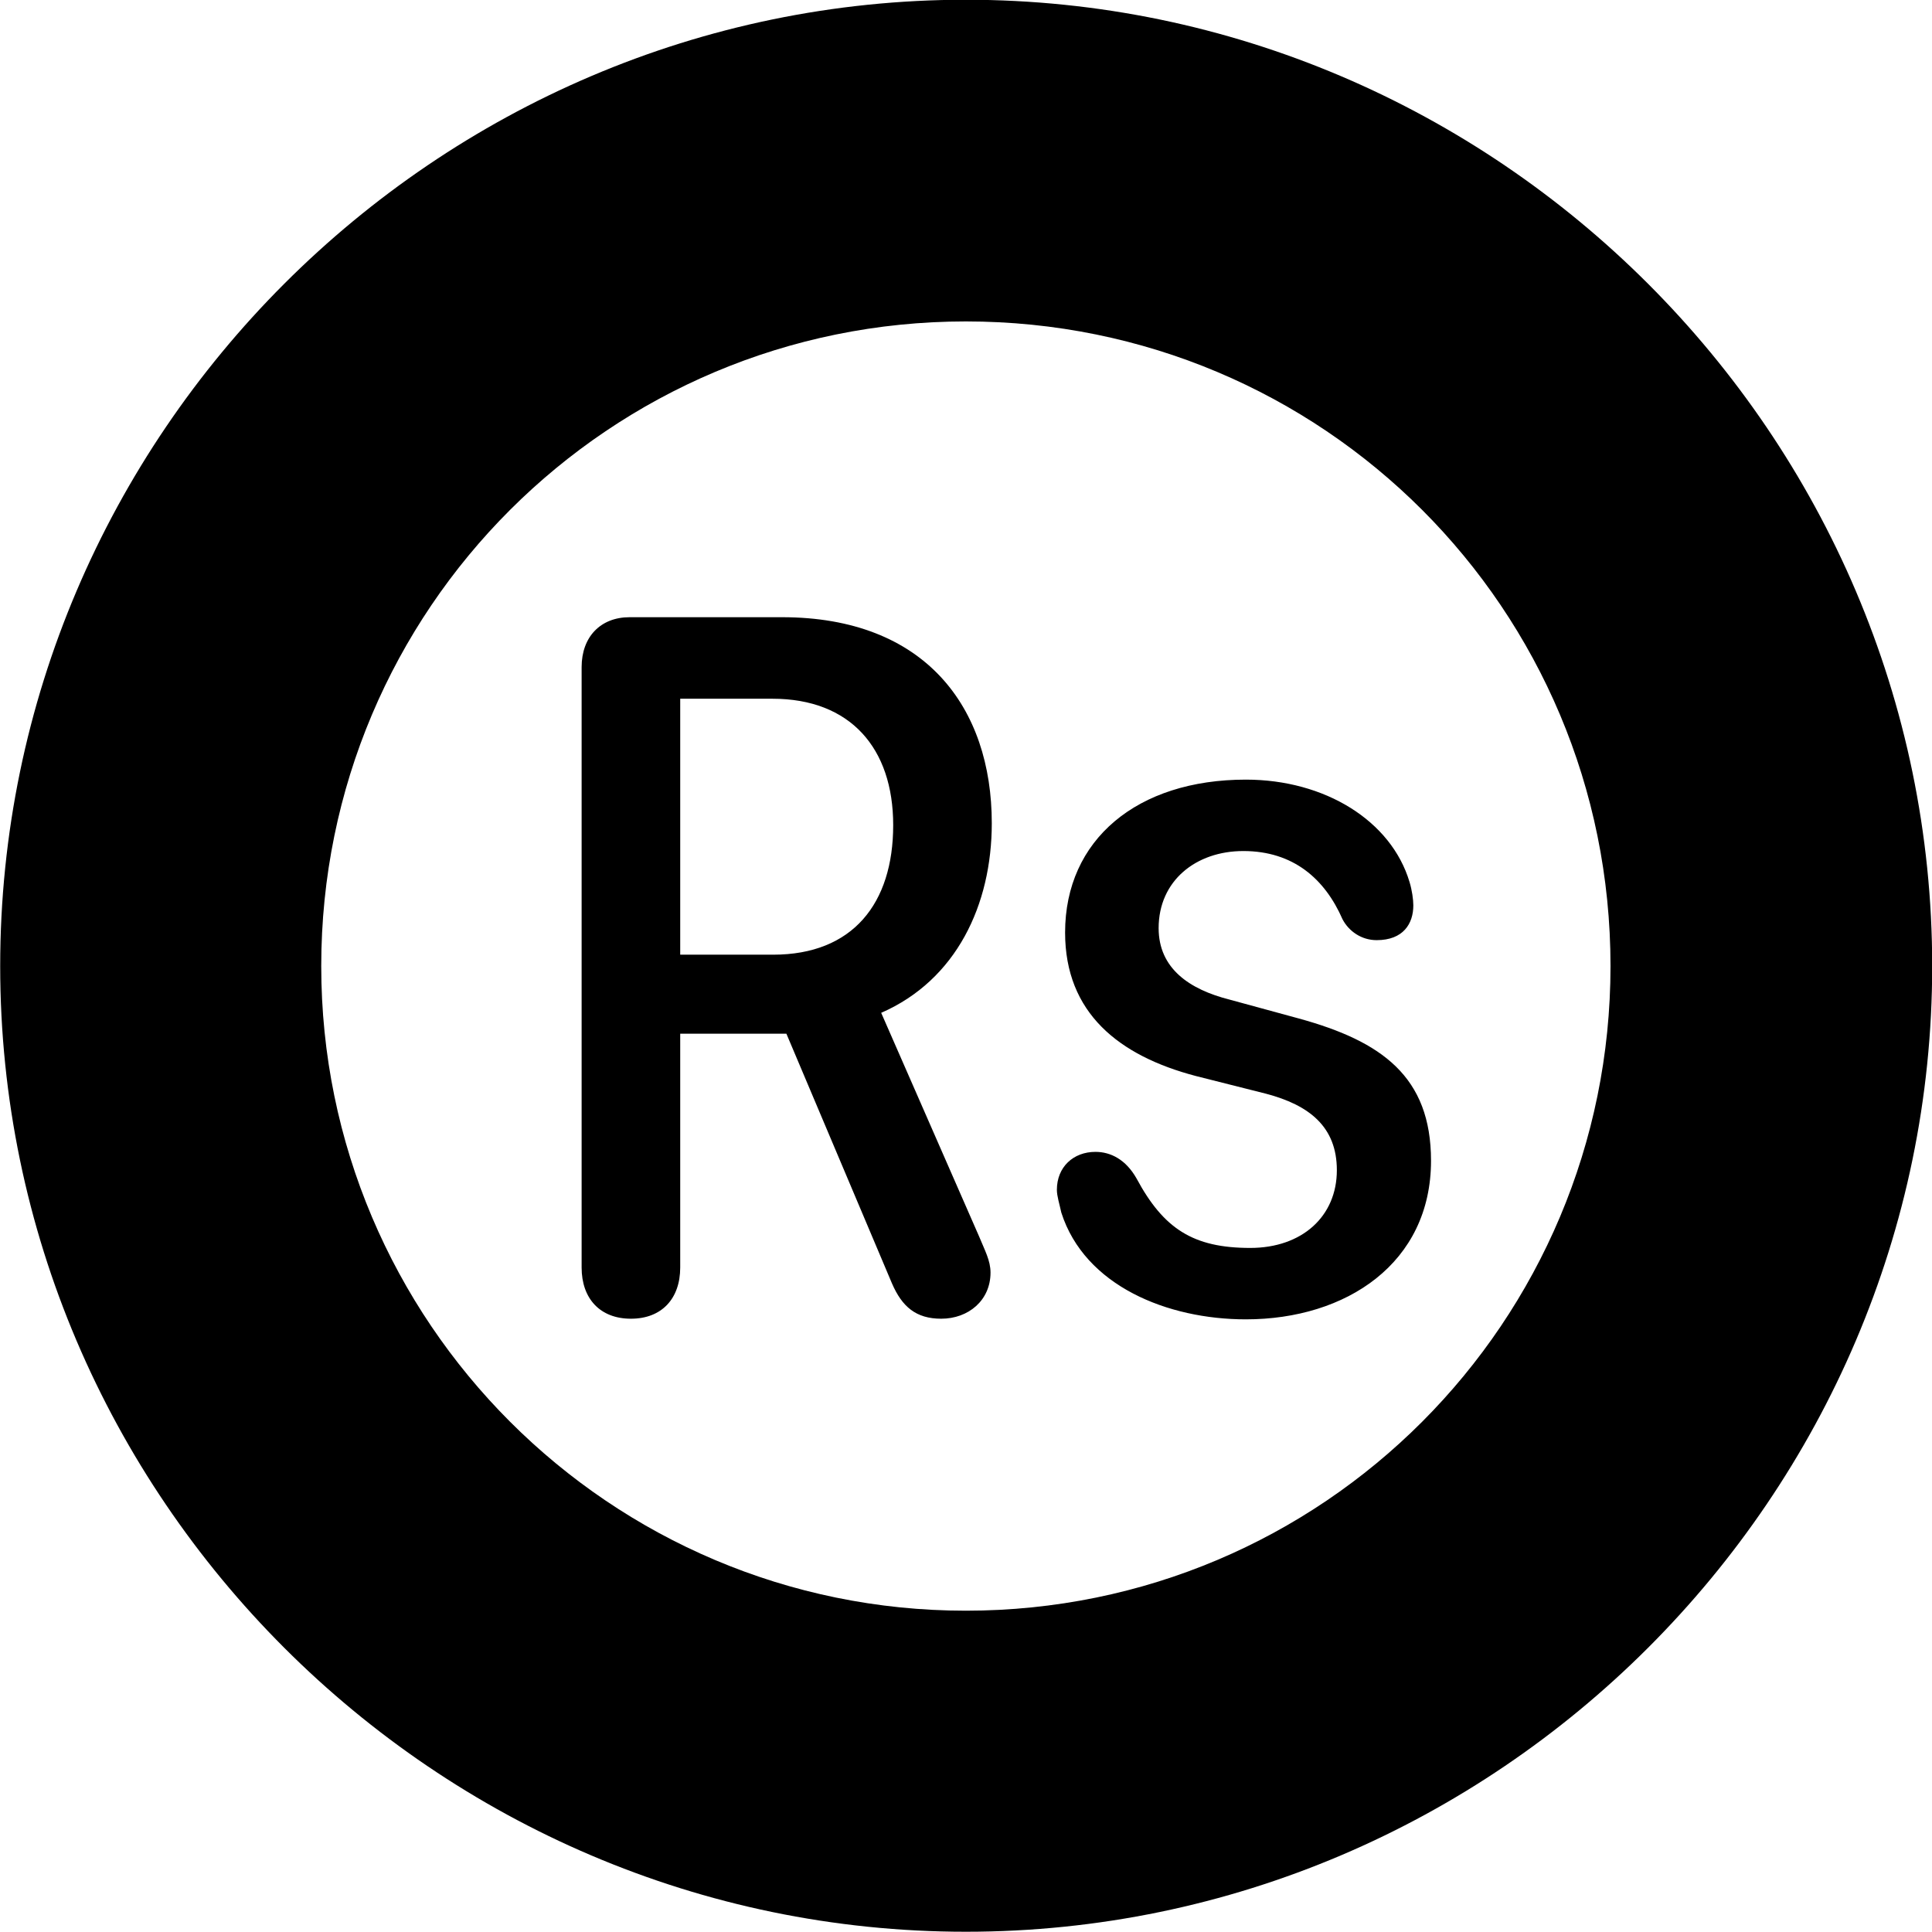 
<svg
    viewBox="0 0 30.57 30.57"
    xmlns="http://www.w3.org/2000/svg"
>
    <path
        fill="inherit"
        d="M15.283 30.566C23.683 30.566 30.573 23.676 30.573 15.286C30.573 6.886 23.683 -0.004 15.283 -0.004C6.893 -0.004 0.003 6.886 0.003 15.286C0.003 23.676 6.893 30.566 15.283 30.566ZM15.283 25.486C9.653 25.486 5.083 20.916 5.083 15.286C5.083 9.636 9.653 5.086 15.283 5.086C20.933 5.086 25.483 9.636 25.483 15.286C25.483 20.916 20.933 25.486 15.283 25.486ZM9.983 20.866C10.473 20.866 10.763 20.546 10.763 20.056V16.356H12.443L14.113 20.306C14.273 20.676 14.493 20.866 14.893 20.866C15.323 20.866 15.673 20.576 15.673 20.136C15.673 19.946 15.583 19.786 15.493 19.566L13.943 16.026C15.133 15.506 15.693 14.316 15.693 13.026C15.693 11.196 14.643 9.766 12.373 9.766H9.963C9.503 9.766 9.203 10.076 9.203 10.556V20.056C9.203 20.546 9.493 20.866 9.983 20.866ZM10.763 15.106V11.056H12.223C13.453 11.056 14.133 11.836 14.133 13.056C14.133 14.296 13.493 15.106 12.233 15.106ZM19.713 20.876C21.303 20.876 22.643 19.986 22.643 18.366C22.643 17.036 21.863 16.476 20.553 16.116L19.453 15.816C18.823 15.656 18.333 15.326 18.333 14.686C18.333 13.936 18.923 13.466 19.673 13.466C20.463 13.466 20.963 13.906 21.243 14.546C21.343 14.736 21.543 14.876 21.783 14.876C22.203 14.876 22.363 14.616 22.363 14.326C22.363 14.236 22.343 14.086 22.303 13.956C22.013 12.986 20.963 12.336 19.713 12.336C17.993 12.336 16.853 13.286 16.853 14.756C16.853 16.026 17.703 16.706 18.923 17.026L20.033 17.306C20.713 17.486 21.153 17.826 21.153 18.516C21.153 19.246 20.603 19.746 19.783 19.746C18.883 19.746 18.413 19.446 17.983 18.646C17.813 18.346 17.573 18.226 17.333 18.226C16.983 18.226 16.723 18.466 16.723 18.826C16.723 18.926 16.763 19.046 16.793 19.186C17.163 20.346 18.473 20.876 19.713 20.876Z"
        fillRule="evenodd"
        clipRule="evenodd"
    />
</svg>
        